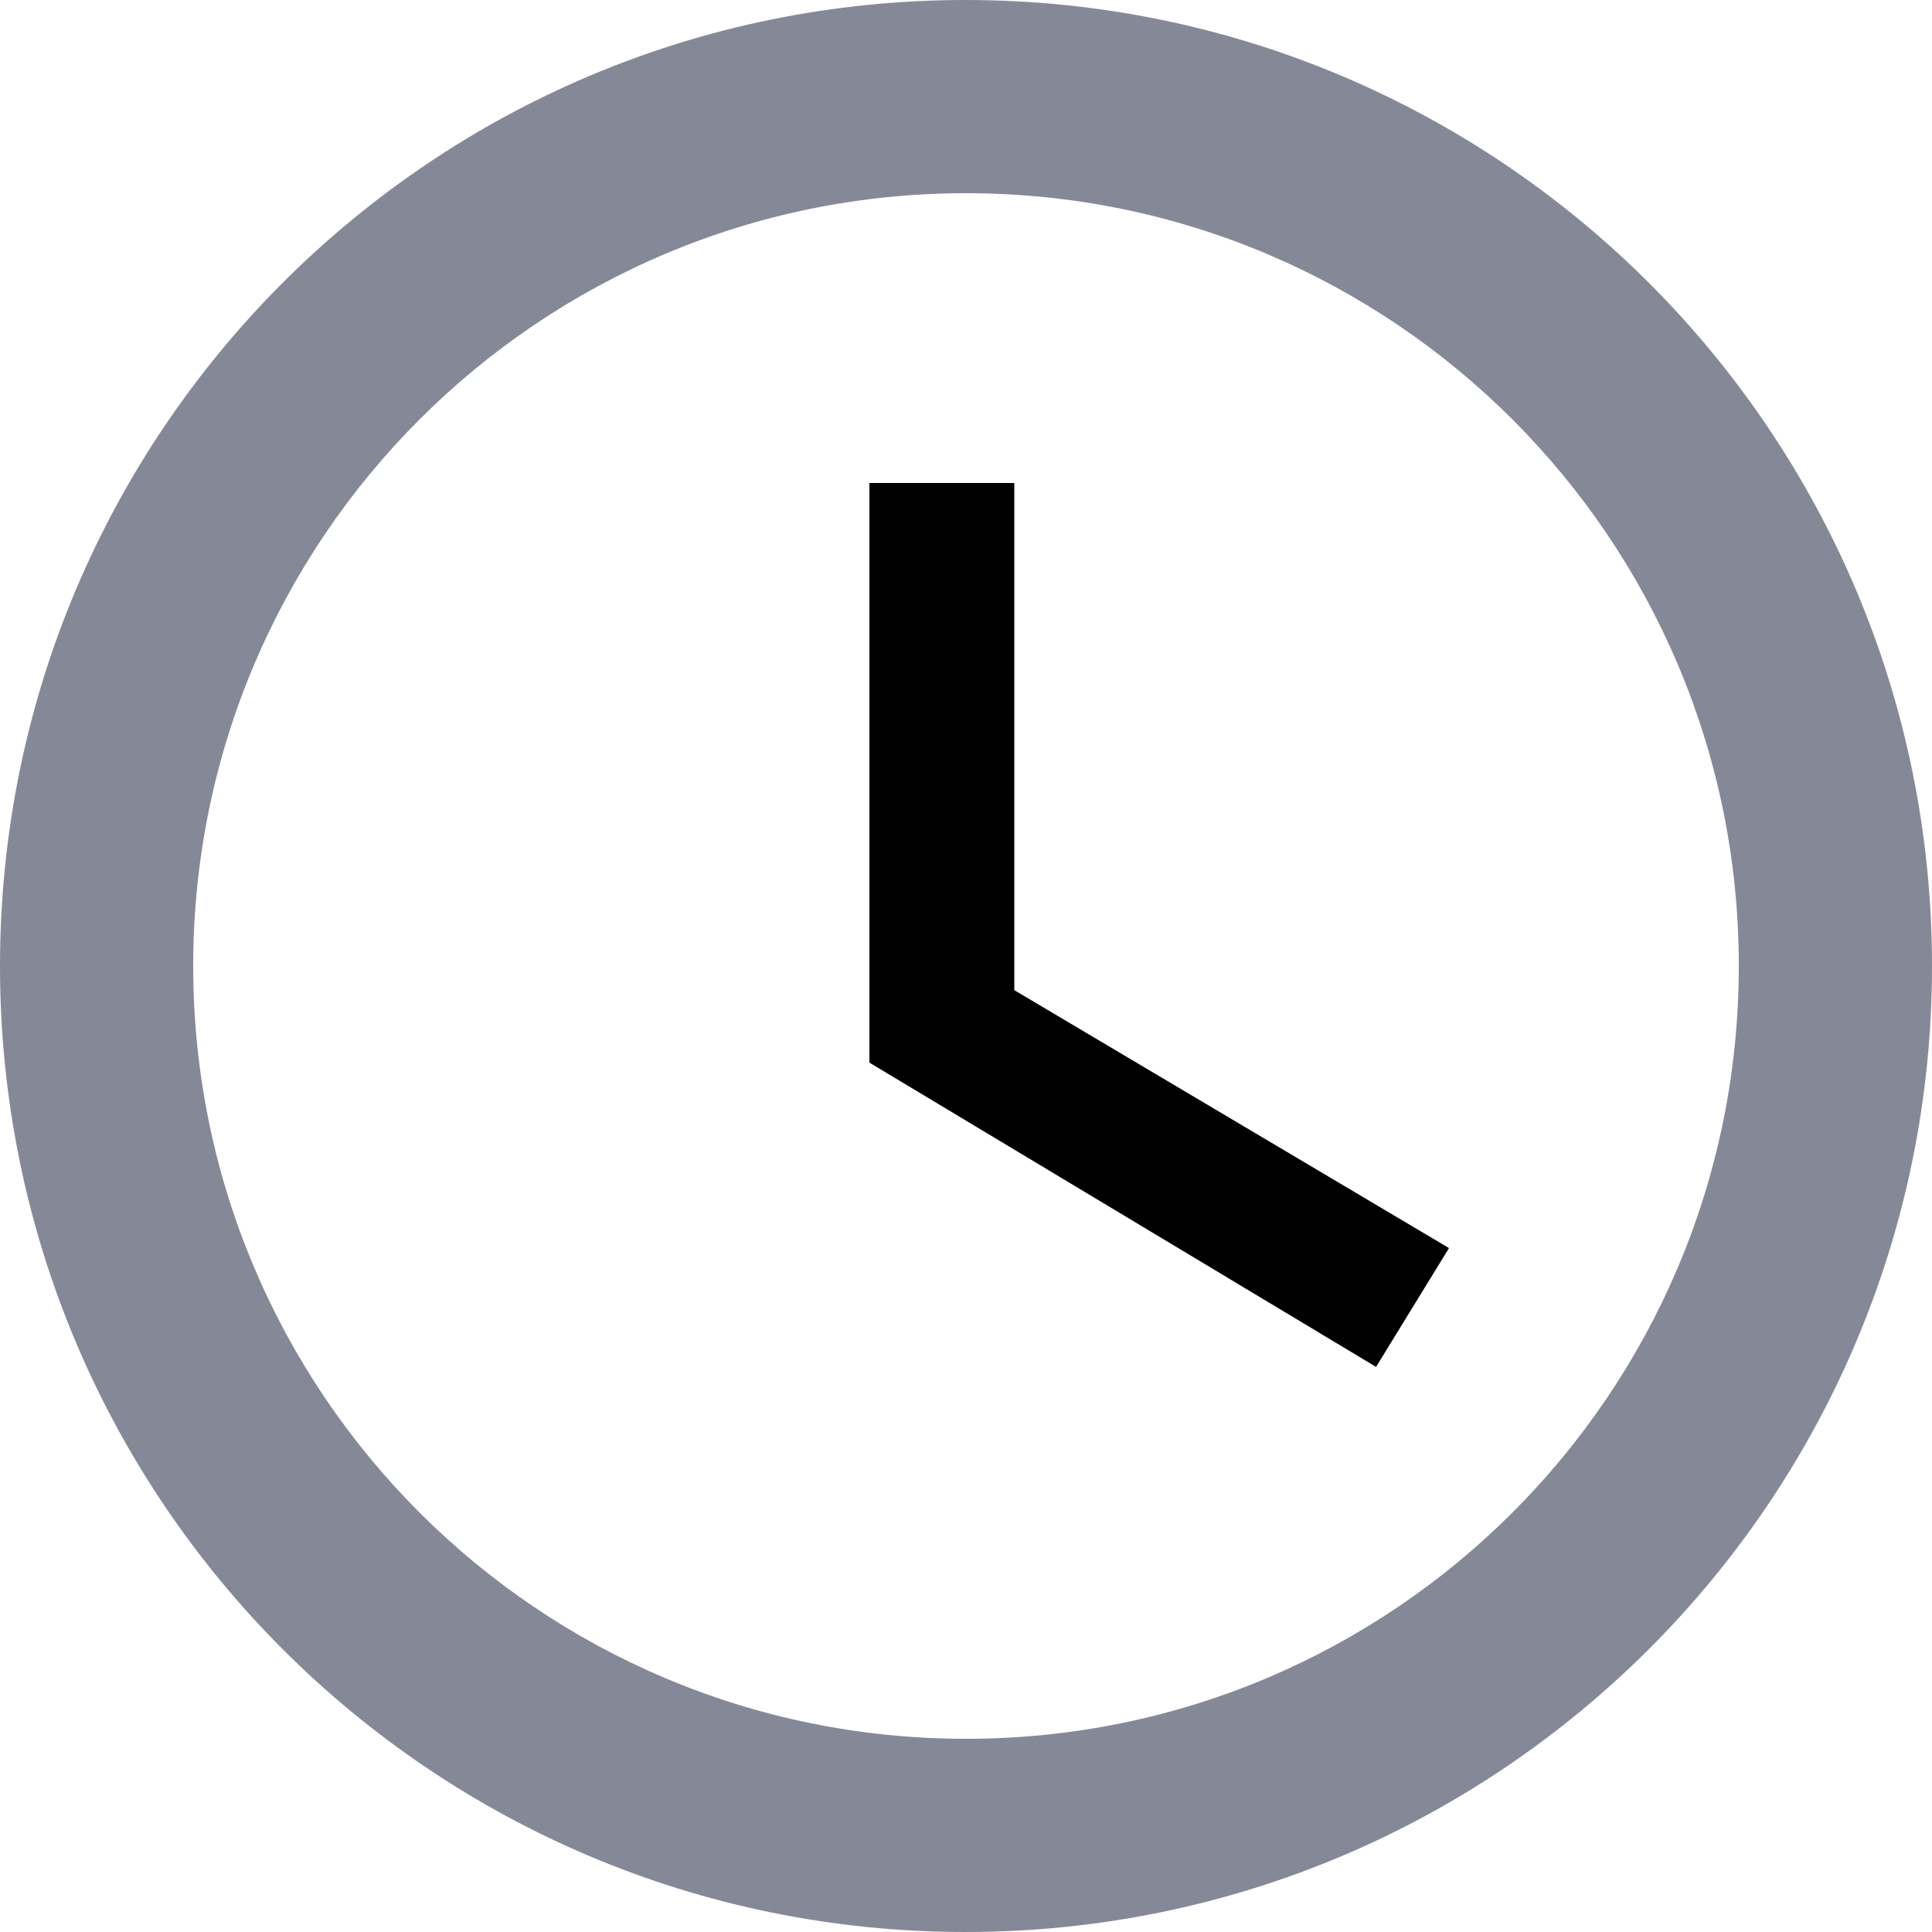 <?xml version="1.0" encoding="iso-8859-1"?>
<!-- Generator: Adobe Illustrator 19.0.0, SVG Export Plug-In . SVG Version: 6.00 Build 0)  -->
<svg  width="16px" height="16px" version="1.1" id="Capa_1" xmlns="http://www.w3.org/2000/svg" xmlns:xlink="http://www.w3.org/1999/xlink" x="0px" y="0px"
	 viewBox="0 0 426.667 426.667" style="enable-background:new 0 0 426.667 426.667;" xml:space="preserve">
<g fill="#858997">
	<g>
		<path d="M213.227,0C95.36,0,0,95.467,0,213.333s95.36,213.333,213.227,213.333s213.44-95.467,213.44-213.333S331.093,0,213.227,0z
			 M213.333,384c-94.293,0-170.667-76.373-170.667-170.667S119.04,42.667,213.333,42.667S384,119.04,384,213.333
			S307.627,384,213.333,384z"/>
	</g>
</g>
<g>
	<g>
		<polygon points="224,218.667 224,106.667 192,106.667 192,234.667 303.893,301.867 320,275.627 		"/>
	</g>
</g>
<g>
</g>
<g>
</g>
<g>
</g>
<g>
</g>
<g>
</g>
<g>
</g>
<g>
</g>
<g>
</g>
<g>
</g>
<g>
</g>
<g>
</g>
<g>
</g>
<g>
</g>
<g>
</g>
<g>
</g>
</svg>
